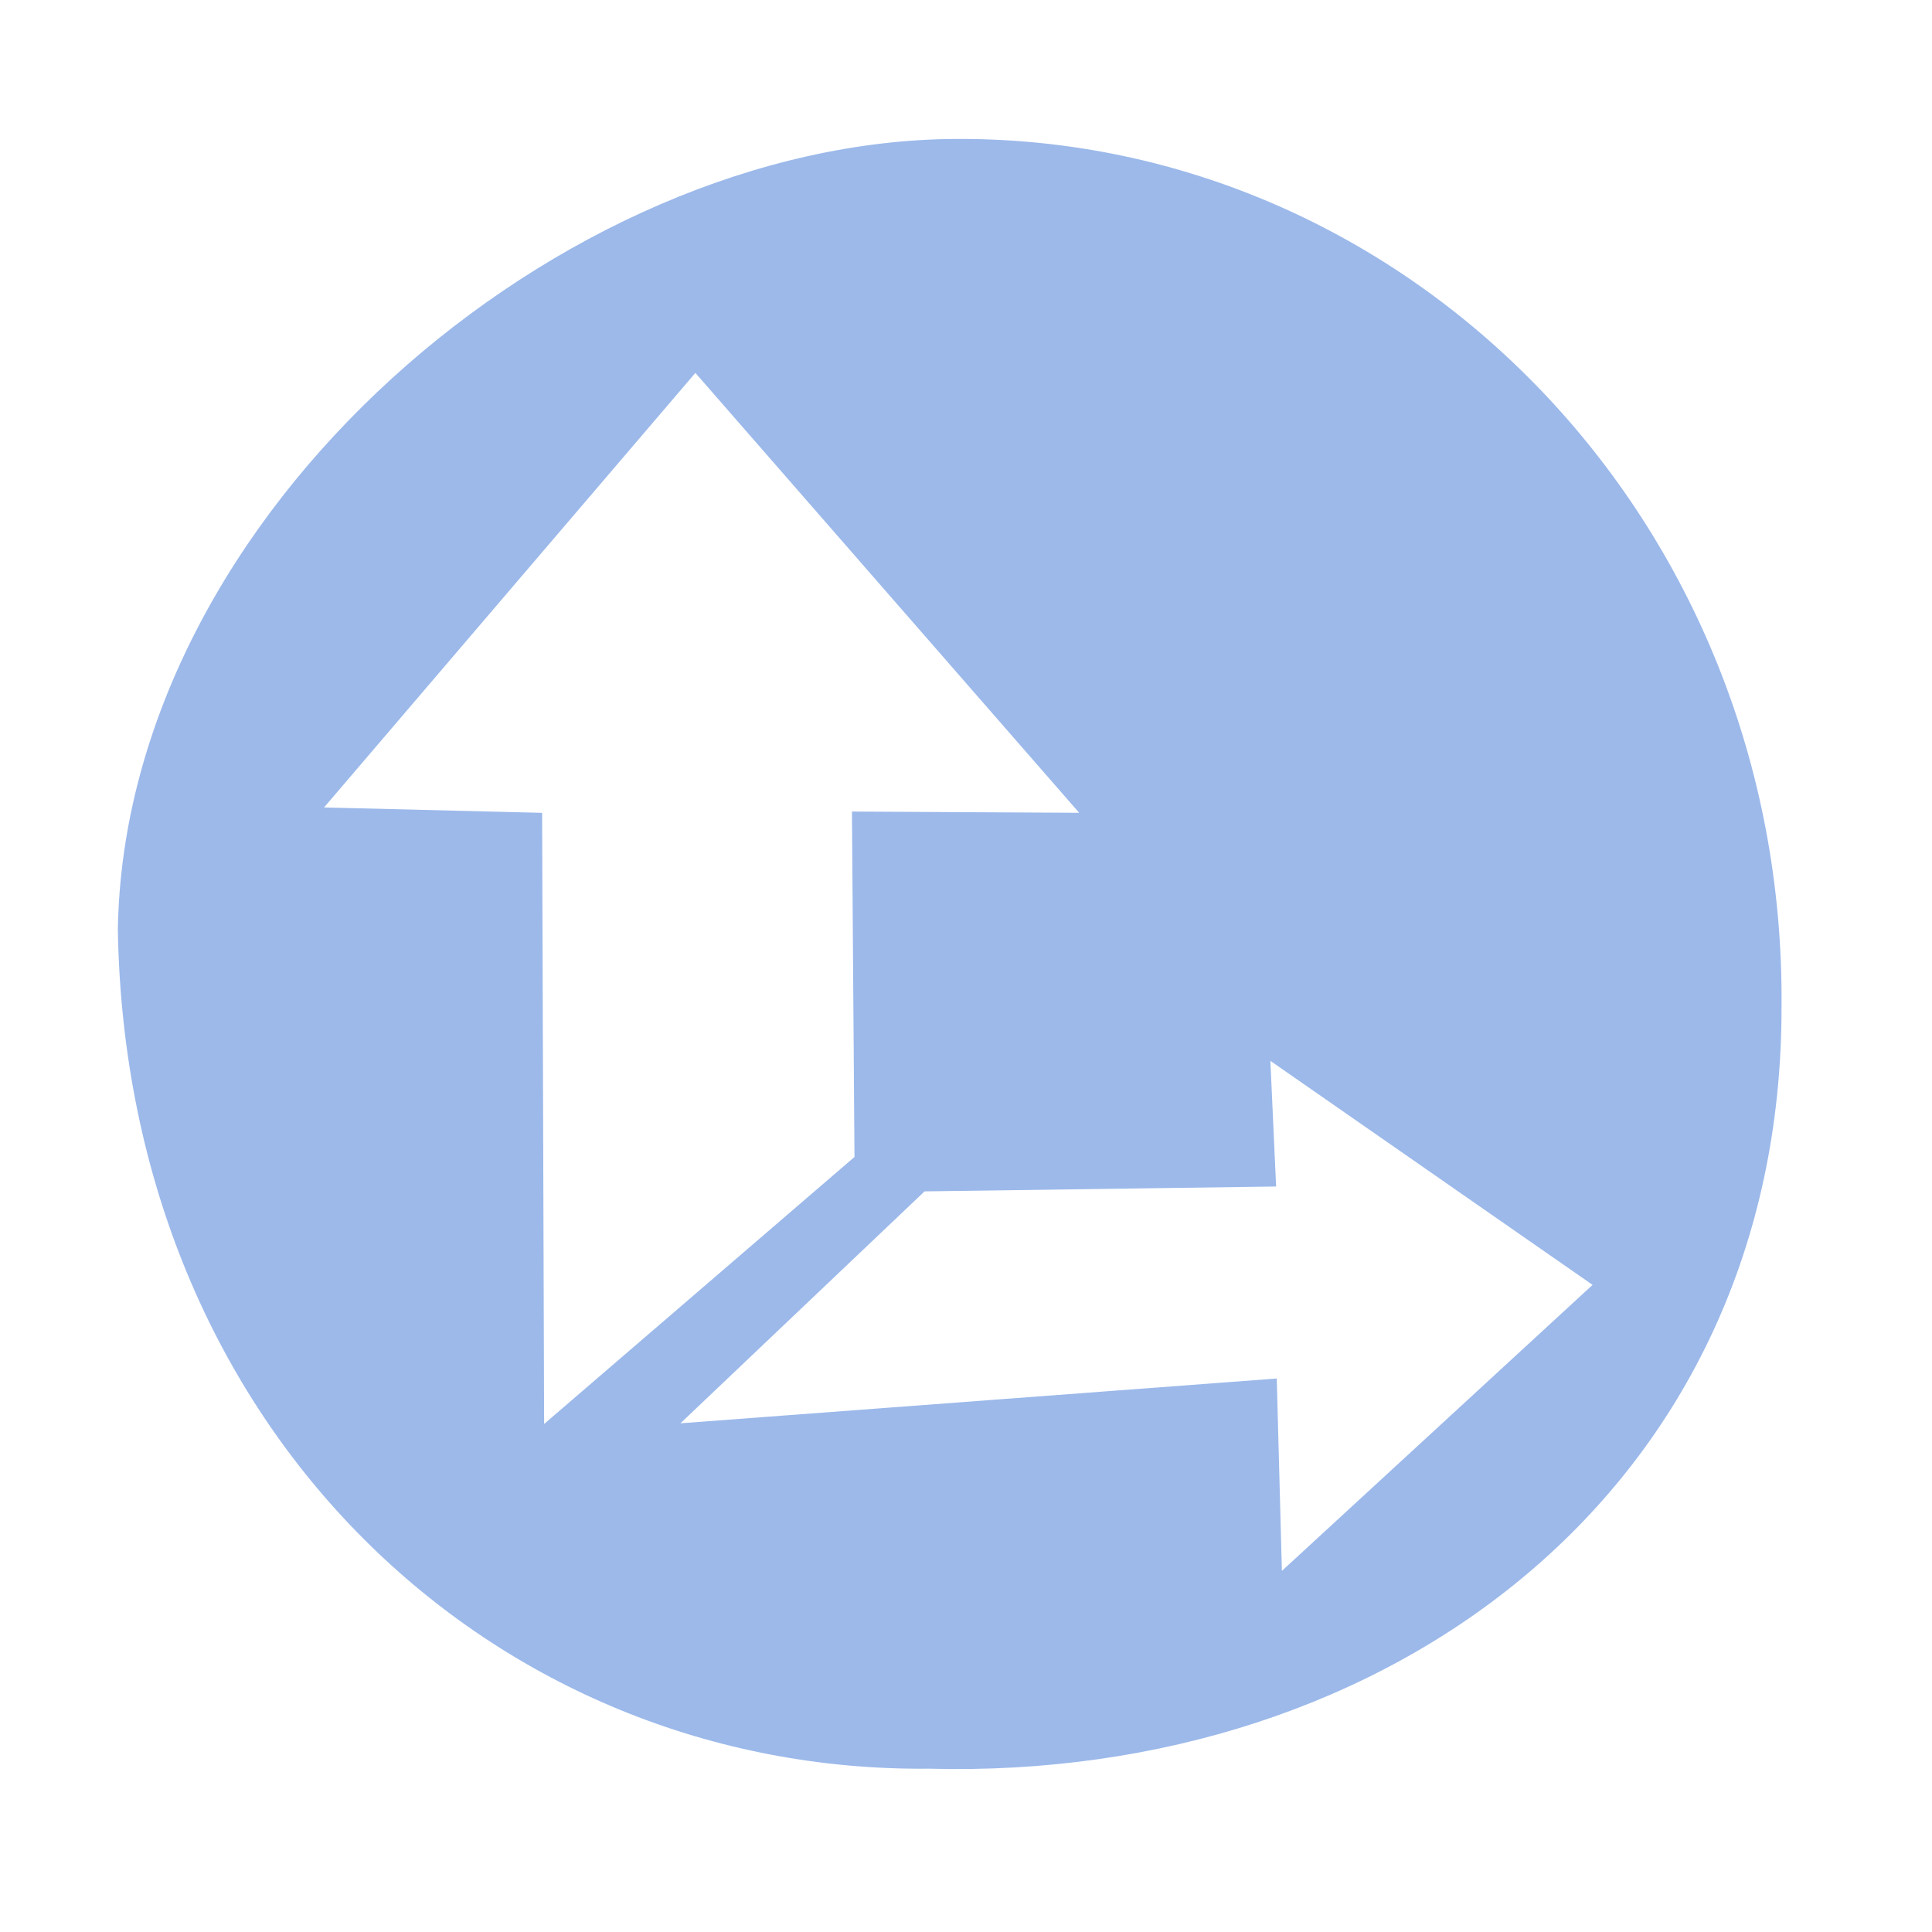 <?xml version="1.0" encoding="UTF-8" standalone="no"?>
<!-- Created with Inkscape (http://www.inkscape.org/) -->

<svg
   width="100"
   height="100"
   viewBox="0 0 26.458 26.458"
   version="1.1"
   id="svg8"
   inkscape:version="1.1.2 (0a00cf5339, 2022-02-04)"
   sodipodi:docname="sla.svg"
   xmlns:inkscape="http://www.inkscape.org/namespaces/inkscape"
   xmlns:sodipodi="http://sodipodi.sourceforge.net/DTD/sodipodi-0.dtd"
   xmlns="http://www.w3.org/2000/svg"
   xmlns:svg="http://www.w3.org/2000/svg"
   xmlns:rdf="http://www.w3.org/1999/02/22-rdf-syntax-ns#"
   xmlns:cc="http://creativecommons.org/ns#"
   xmlns:dc="http://purl.org/dc/elements/1.1/">
  <defs
     id="defs2" />
  <sodipodi:namedview
     id="base"
     pagecolor="#000000"
     bordercolor="#666666"
     borderopacity="1.0"
     inkscape:pageopacity="0"
     inkscape:pageshadow="2"
     inkscape:zoom="1.979899"
     inkscape:cx="117.68277"
     inkscape:cy="48.234784"
     inkscape:document-units="mm"
     inkscape:current-layer="layer1"
     showgrid="false"
     units="px"
     inkscape:snap-global="false"
     inkscape:window-width="2490"
     inkscape:window-height="1376"
     inkscape:window-x="70"
     inkscape:window-y="27"
     inkscape:window-maximized="1"
     inkscape:pagecheckerboard="0" />
  <g
     inkscape:label="Layer 1"
     inkscape:groupmode="layer"
     id="layer1"
     transform="translate(0,-270.542)">
    <path
       id="path1122"
       style="fill:#9cb9ea;fill-opacity:1;fill-rule:evenodd;stroke:none;stroke-width:0.936px;stroke-linecap:butt;stroke-linejoin:miter;stroke-opacity:1"
       d="M 49.426,7.18 C 29.039,7.256 6.451,26.5 6.09,48.027 6.515,73.978 25.568,91.618 48.004,91.402 71.843,92.037 92.097,76.902 92.066,52.018 92.28,26.866 72.805,7.075 49.426,7.18 Z M 35.936,19.271 55.77,42.004 44.027,41.939 44.158,59.789 28.119,73.588 28.016,42.006 16.746,41.727 Z M 65.65,54.822 82.301,66.4 66.246,81.18 65.98,71.238 35.164,73.553 47.779,61.568 65.947,61.316 Z"
       transform="matrix(0.265,0,0,0.265,0,270.542)"
       sodipodi:nodetypes="ccccccccccccccccccccc" />
  </g>
</svg>
